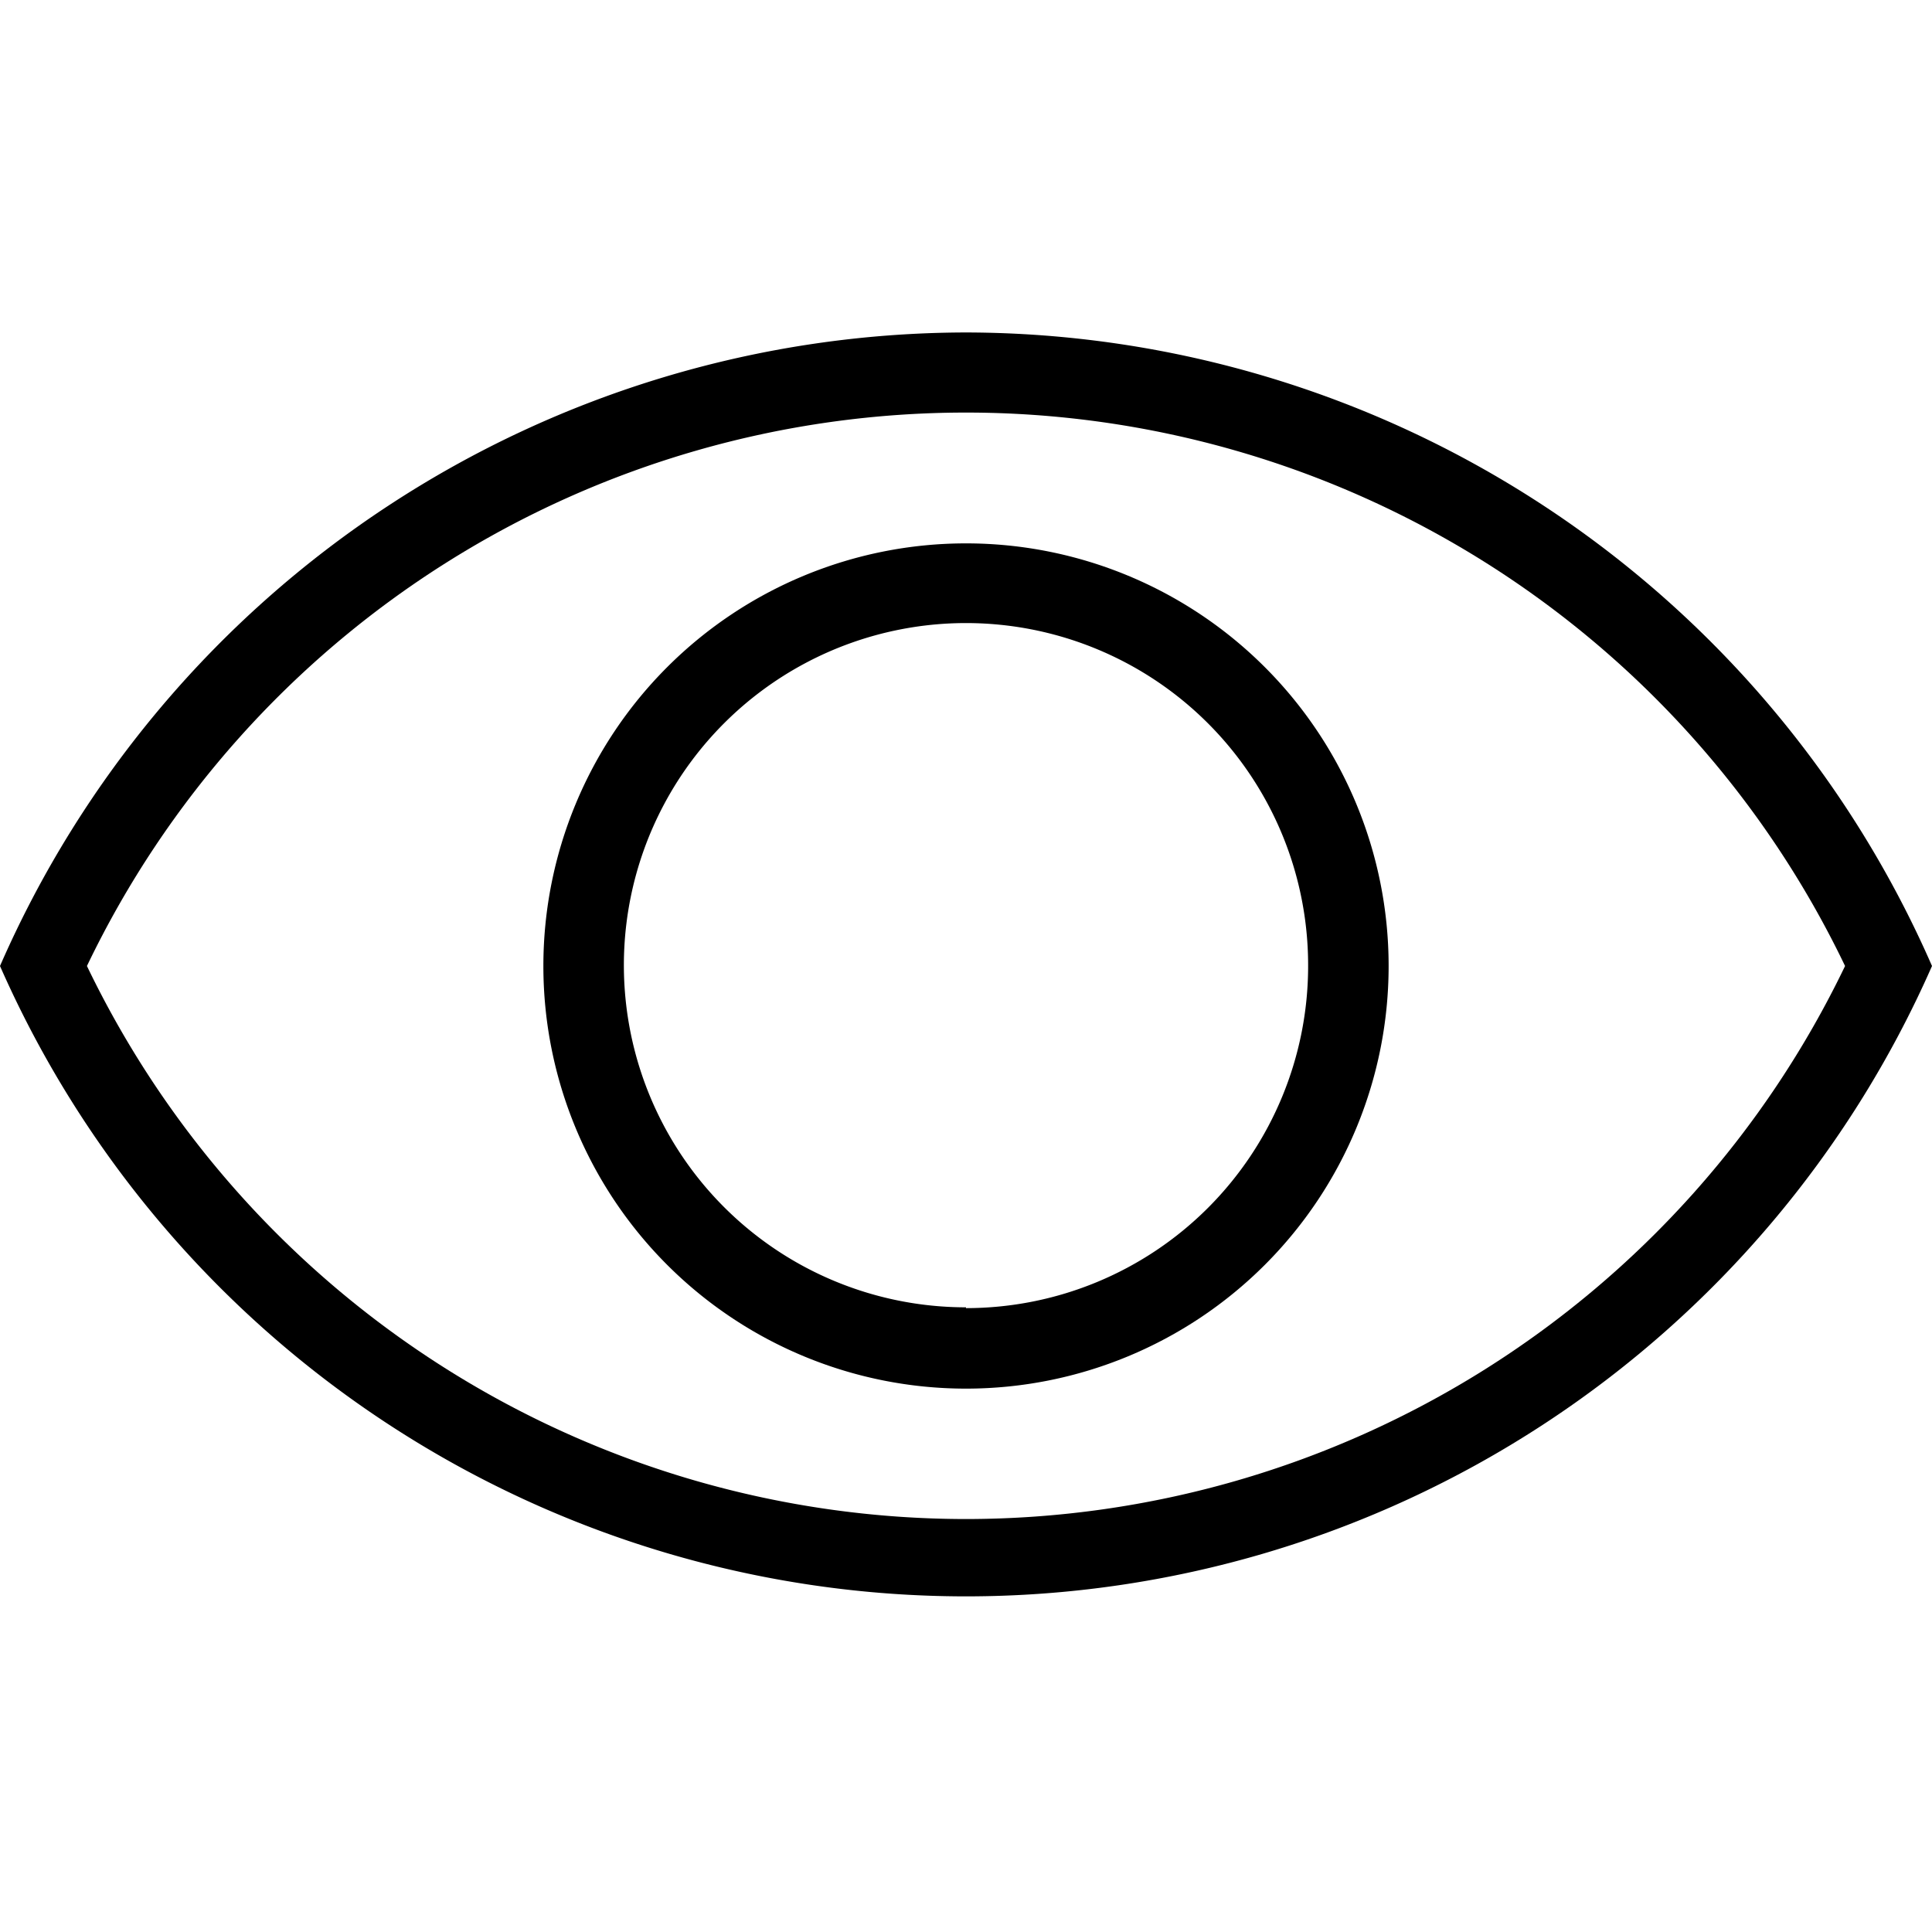 <svg viewBox="0 0 24 24" fill-rule="evenodd"><path d="M12 6.75A5.25 5.25 0 1 0 17.25 12 5.25 5.25 0 0 0 12 6.75zm0 9.49A4.25 4.25 0 1 1 16.25 12 4.25 4.25 0 0 1 12 16.25z"></path><path d="M12 4.13A13.12 13.12 0 0 0 0 12a13.11 13.11 0 0 0 24 0 13.12 13.12 0 0 0-12-7.87zm0 14.74A12.12 12.12 0 0 1 1.08 12a12.11 12.11 0 0 1 21.84 0A12.12 12.12 0 0 1 12 18.87z"></path></svg>